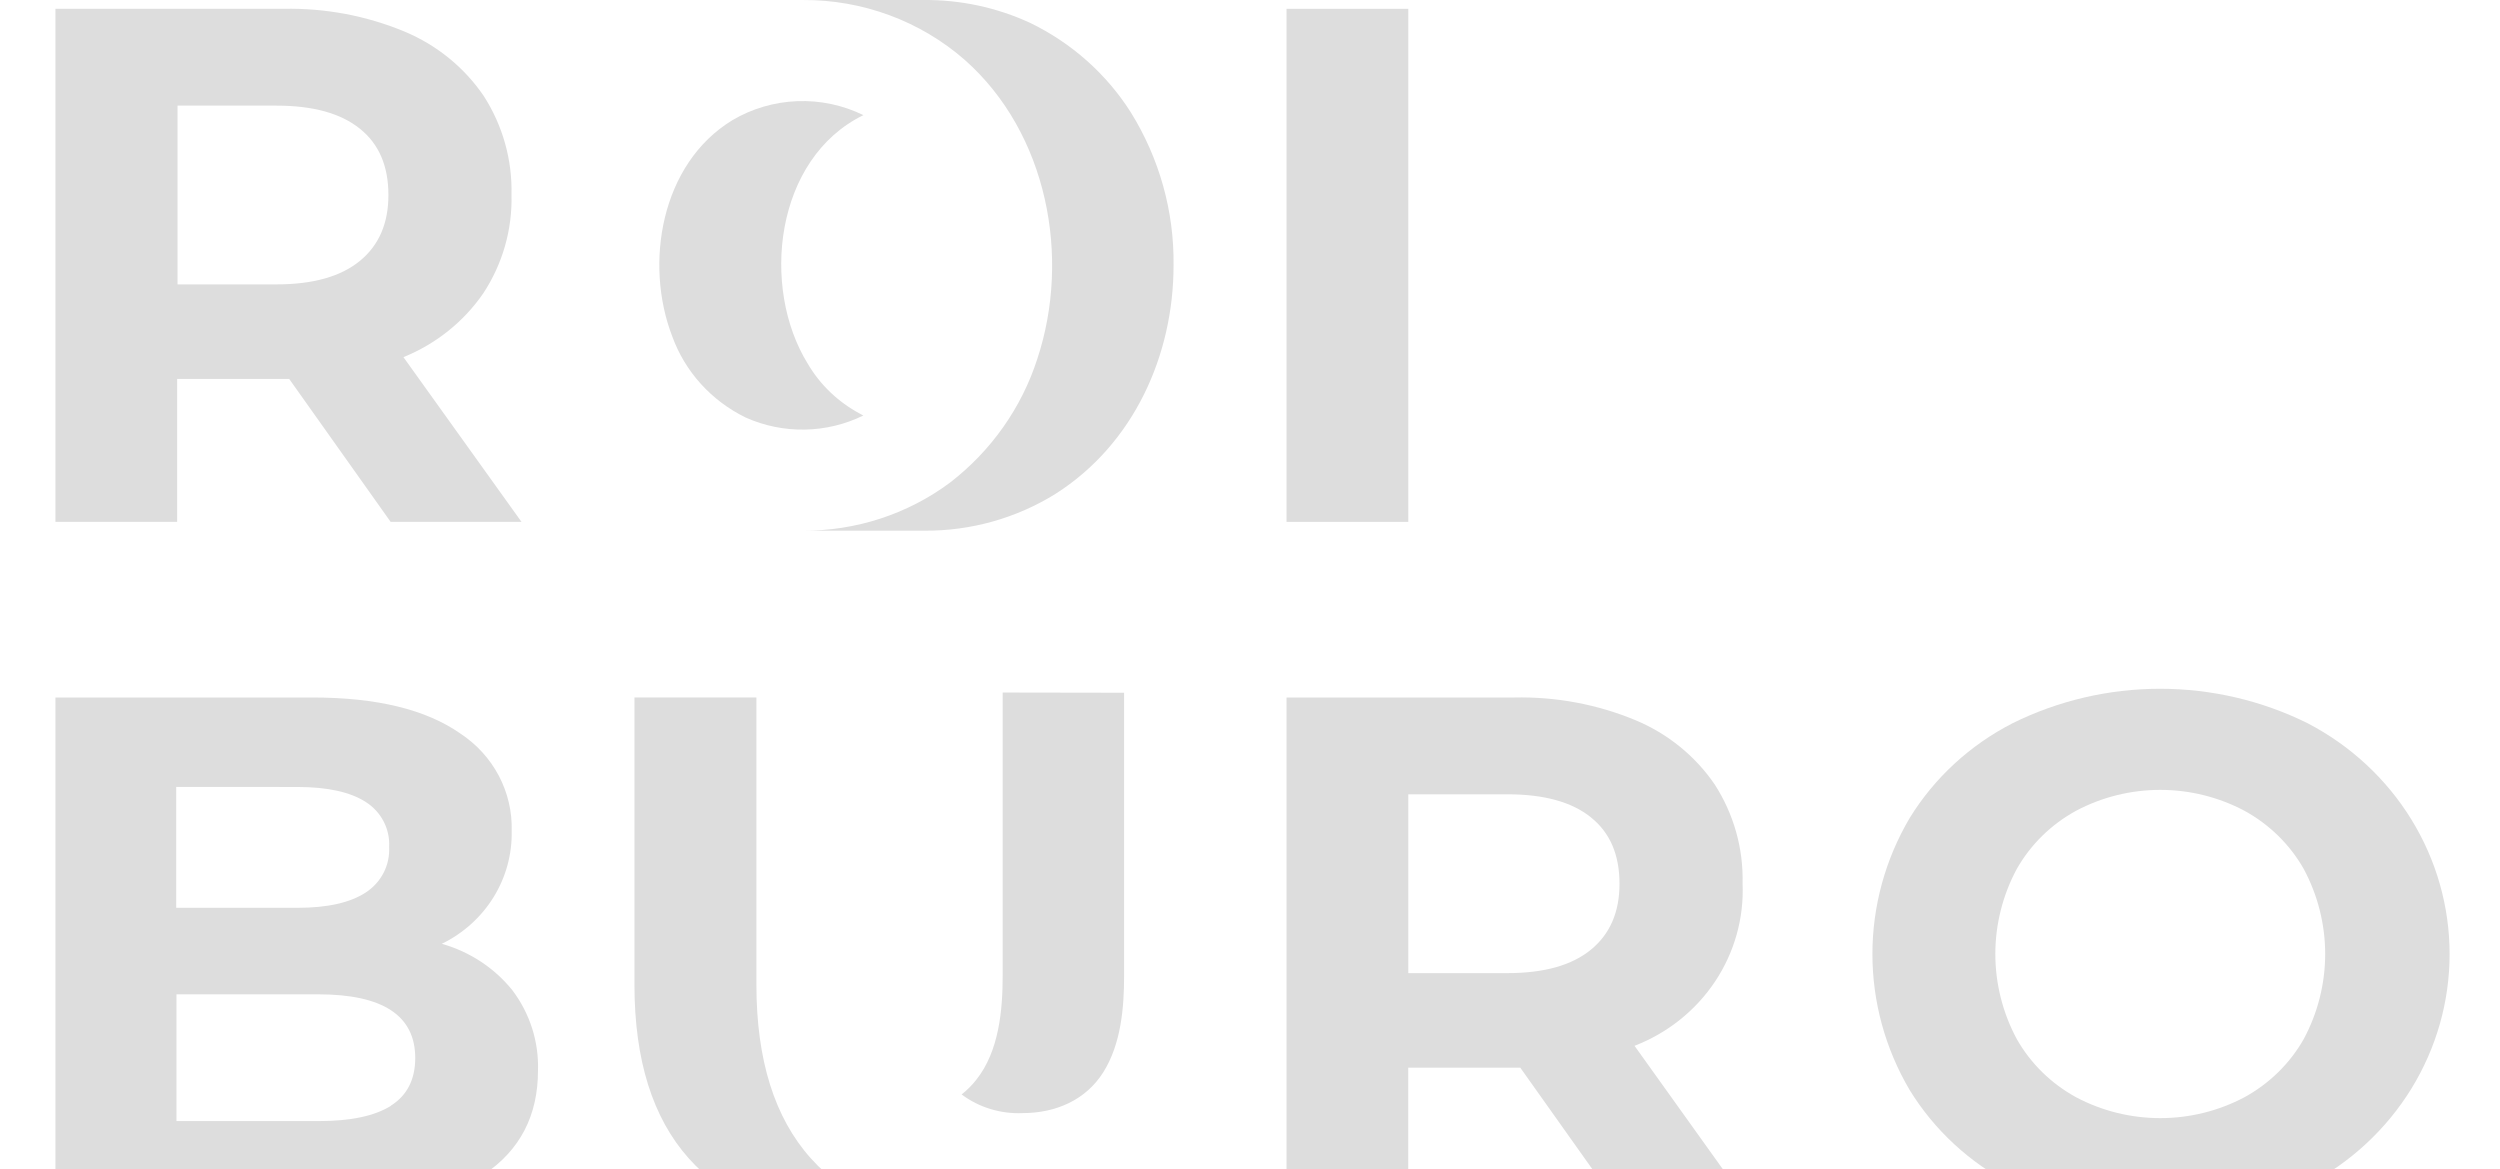 <svg width="496" height="232" viewBox="0 0 496 232" fill="none" xmlns="http://www.w3.org/2000/svg">
<path d="M101.662 196.471C105.136 201.076 106.924 206.686 106.737 212.399C106.737 221.317 103.183 228.174 96.077 232.969C88.971 237.764 78.608 240.161 64.989 240.161H11V138.385H62.007C74.737 138.385 84.503 140.761 91.303 145.513C94.542 147.636 97.177 150.523 98.963 153.905C100.748 157.288 101.627 161.056 101.518 164.858C101.618 169.488 100.368 174.05 97.914 178.014C95.46 181.978 91.902 185.181 87.655 187.252C93.199 188.819 98.098 192.044 101.662 196.471ZM34.96 156.123V180.111H58.999C64.963 180.111 69.488 179.094 72.575 177.063C74.081 176.08 75.3 174.732 76.112 173.152C76.923 171.571 77.3 169.812 77.205 168.047C77.304 166.294 76.928 164.546 76.115 162.979C75.303 161.412 74.081 160.081 72.575 159.12C69.488 157.131 64.967 156.136 59.012 156.136L34.96 156.123ZM77.532 219.375C80.757 217.343 82.375 214.193 82.384 209.925C82.384 201.492 75.971 197.275 63.145 197.275H35.013V222.423H63.197C69.554 222.431 74.349 221.415 77.584 219.375H77.532Z" fill="#DDDDDD"/>
<path d="M223.022 137.439V193.549C223.022 199.925 222.421 207.079 218.928 212.678C215.436 218.276 209.407 220.839 202.881 220.839C198.528 221.029 194.246 219.719 190.783 217.141C191.871 216.284 192.85 215.303 193.699 214.221C198.212 208.559 198.931 200.41 198.931 193.511V137.4L223.022 137.439Z" fill="#DDDDDD"/>
<path d="M321.753 240.175L301.625 211.826H279.391V240.175H255.248V138.385H300.435C308.699 138.2 316.909 139.739 324.513 142.9C330.904 145.574 336.358 150.005 340.208 155.652C343.985 161.523 345.904 168.349 345.727 175.277C346.023 182.152 344.119 188.946 340.278 194.718C336.437 200.489 330.85 204.953 324.29 207.49L347.702 240.2L321.753 240.175ZM315.646 162.168C311.862 159.116 306.342 157.59 299.088 157.59H279.404V193.067H299.088C306.342 193.067 311.862 191.516 315.646 188.412C319.43 185.309 321.317 180.948 321.309 175.329C321.309 169.565 319.417 165.178 315.633 162.168H315.646Z" fill="#DDDDDD"/>
<path d="M399.299 235.087C390.846 230.756 383.778 224.24 378.87 216.252C374.034 208.045 371.488 198.746 371.488 189.281C371.488 179.816 374.034 170.516 378.87 162.31C383.78 154.327 390.847 147.815 399.299 143.487C408.366 138.995 418.392 136.653 428.563 136.653C438.733 136.653 448.76 138.995 457.826 143.487C466.338 147.916 473.454 154.517 478.417 162.584C483.379 170.65 486.001 179.881 486.001 189.287C486.001 198.694 483.379 207.924 478.417 215.991C473.454 224.057 466.338 230.658 457.826 235.087C448.76 239.578 438.733 241.92 428.563 241.92C418.393 241.92 408.366 239.578 399.299 235.087ZM445.297 217.693C450.246 214.984 454.322 210.983 457.068 206.139C459.858 200.934 461.316 195.148 461.316 189.274C461.316 183.401 459.858 177.615 457.068 172.41C454.322 167.566 450.246 163.565 445.297 160.856C440.172 158.136 434.43 156.711 428.595 156.711C422.761 156.711 417.018 158.136 411.894 160.856C406.943 163.563 402.867 167.565 400.123 172.41C397.331 177.614 395.874 183.401 395.874 189.274C395.874 195.148 397.331 200.934 400.123 206.139C402.867 210.984 406.944 214.985 411.894 217.693C417.019 220.412 422.761 221.836 428.595 221.836C434.43 221.836 440.172 220.412 445.297 217.693Z" fill="#DDDDDD"/>
<path d="M190.982 241.918H166.825C153.903 241.918 143.85 237.893 136.665 229.841C129.481 221.791 125.884 210.313 125.876 195.41V138.382H150.071V195.372C150.071 210.292 153.668 221.769 160.861 229.803C168.055 237.837 178.095 241.876 190.982 241.918Z" fill="#DDDDDD"/>
<path d="M77.505 103.541L57.377 75.18H35.143V103.541H11V1.752H56.187C64.451 1.567 72.66 3.106 80.265 6.267C86.656 8.94 92.11 13.371 95.96 19.019C99.737 24.89 101.657 31.716 101.479 38.645C101.663 45.561 99.713 52.371 95.881 58.194C91.995 63.843 86.485 68.249 80.043 70.857L103.466 103.541H77.505ZM71.398 25.535C67.622 22.483 62.103 20.957 54.84 20.957H35.222V56.422H54.84C62.094 56.422 67.614 54.87 71.398 51.767C75.182 48.664 77.069 44.303 77.061 38.683C77.061 32.927 75.173 28.545 71.398 25.535Z" fill="#DDDDDD"/>
<path d="M170.592 82.065L171.285 82.435C167.677 84.205 163.706 85.162 159.667 85.232C155.628 85.303 151.624 84.486 147.953 82.843C141.132 79.517 135.903 73.737 133.37 66.724C127.798 52.301 131.121 32.471 145.298 23.85C149.189 21.547 153.616 20.247 158.165 20.07C162.713 19.894 167.232 20.848 171.298 22.843C153.707 31.425 150.87 57.019 160.286 72.207C162.728 76.353 166.294 79.763 170.592 82.065Z" fill="#DDDDDD"/>
<path d="M232.833 52.645C232.833 70.396 224.986 88.071 209.436 97.967C201.652 102.816 192.593 105.359 183.357 105.287H159.2C169.799 105.366 180.122 101.996 188.535 95.71C196.674 89.412 202.688 80.878 205.8 71.213C212.483 51.026 207.827 26.414 191.413 11.889C182.587 4.165 171.125 -0.073 159.265 0.003C167.204 0.003 175.143 0.003 183.082 0.003C190.445 -0.084 197.732 1.469 204.387 4.543C212.598 8.522 219.505 14.656 224.332 22.256C230.024 31.412 232.968 41.94 232.833 52.645Z" fill="#DDDDDD"/>
<path d="M255.248 1.752H279.405V103.541H255.248V1.752Z" fill="#DDDDDD"/>
</svg>

